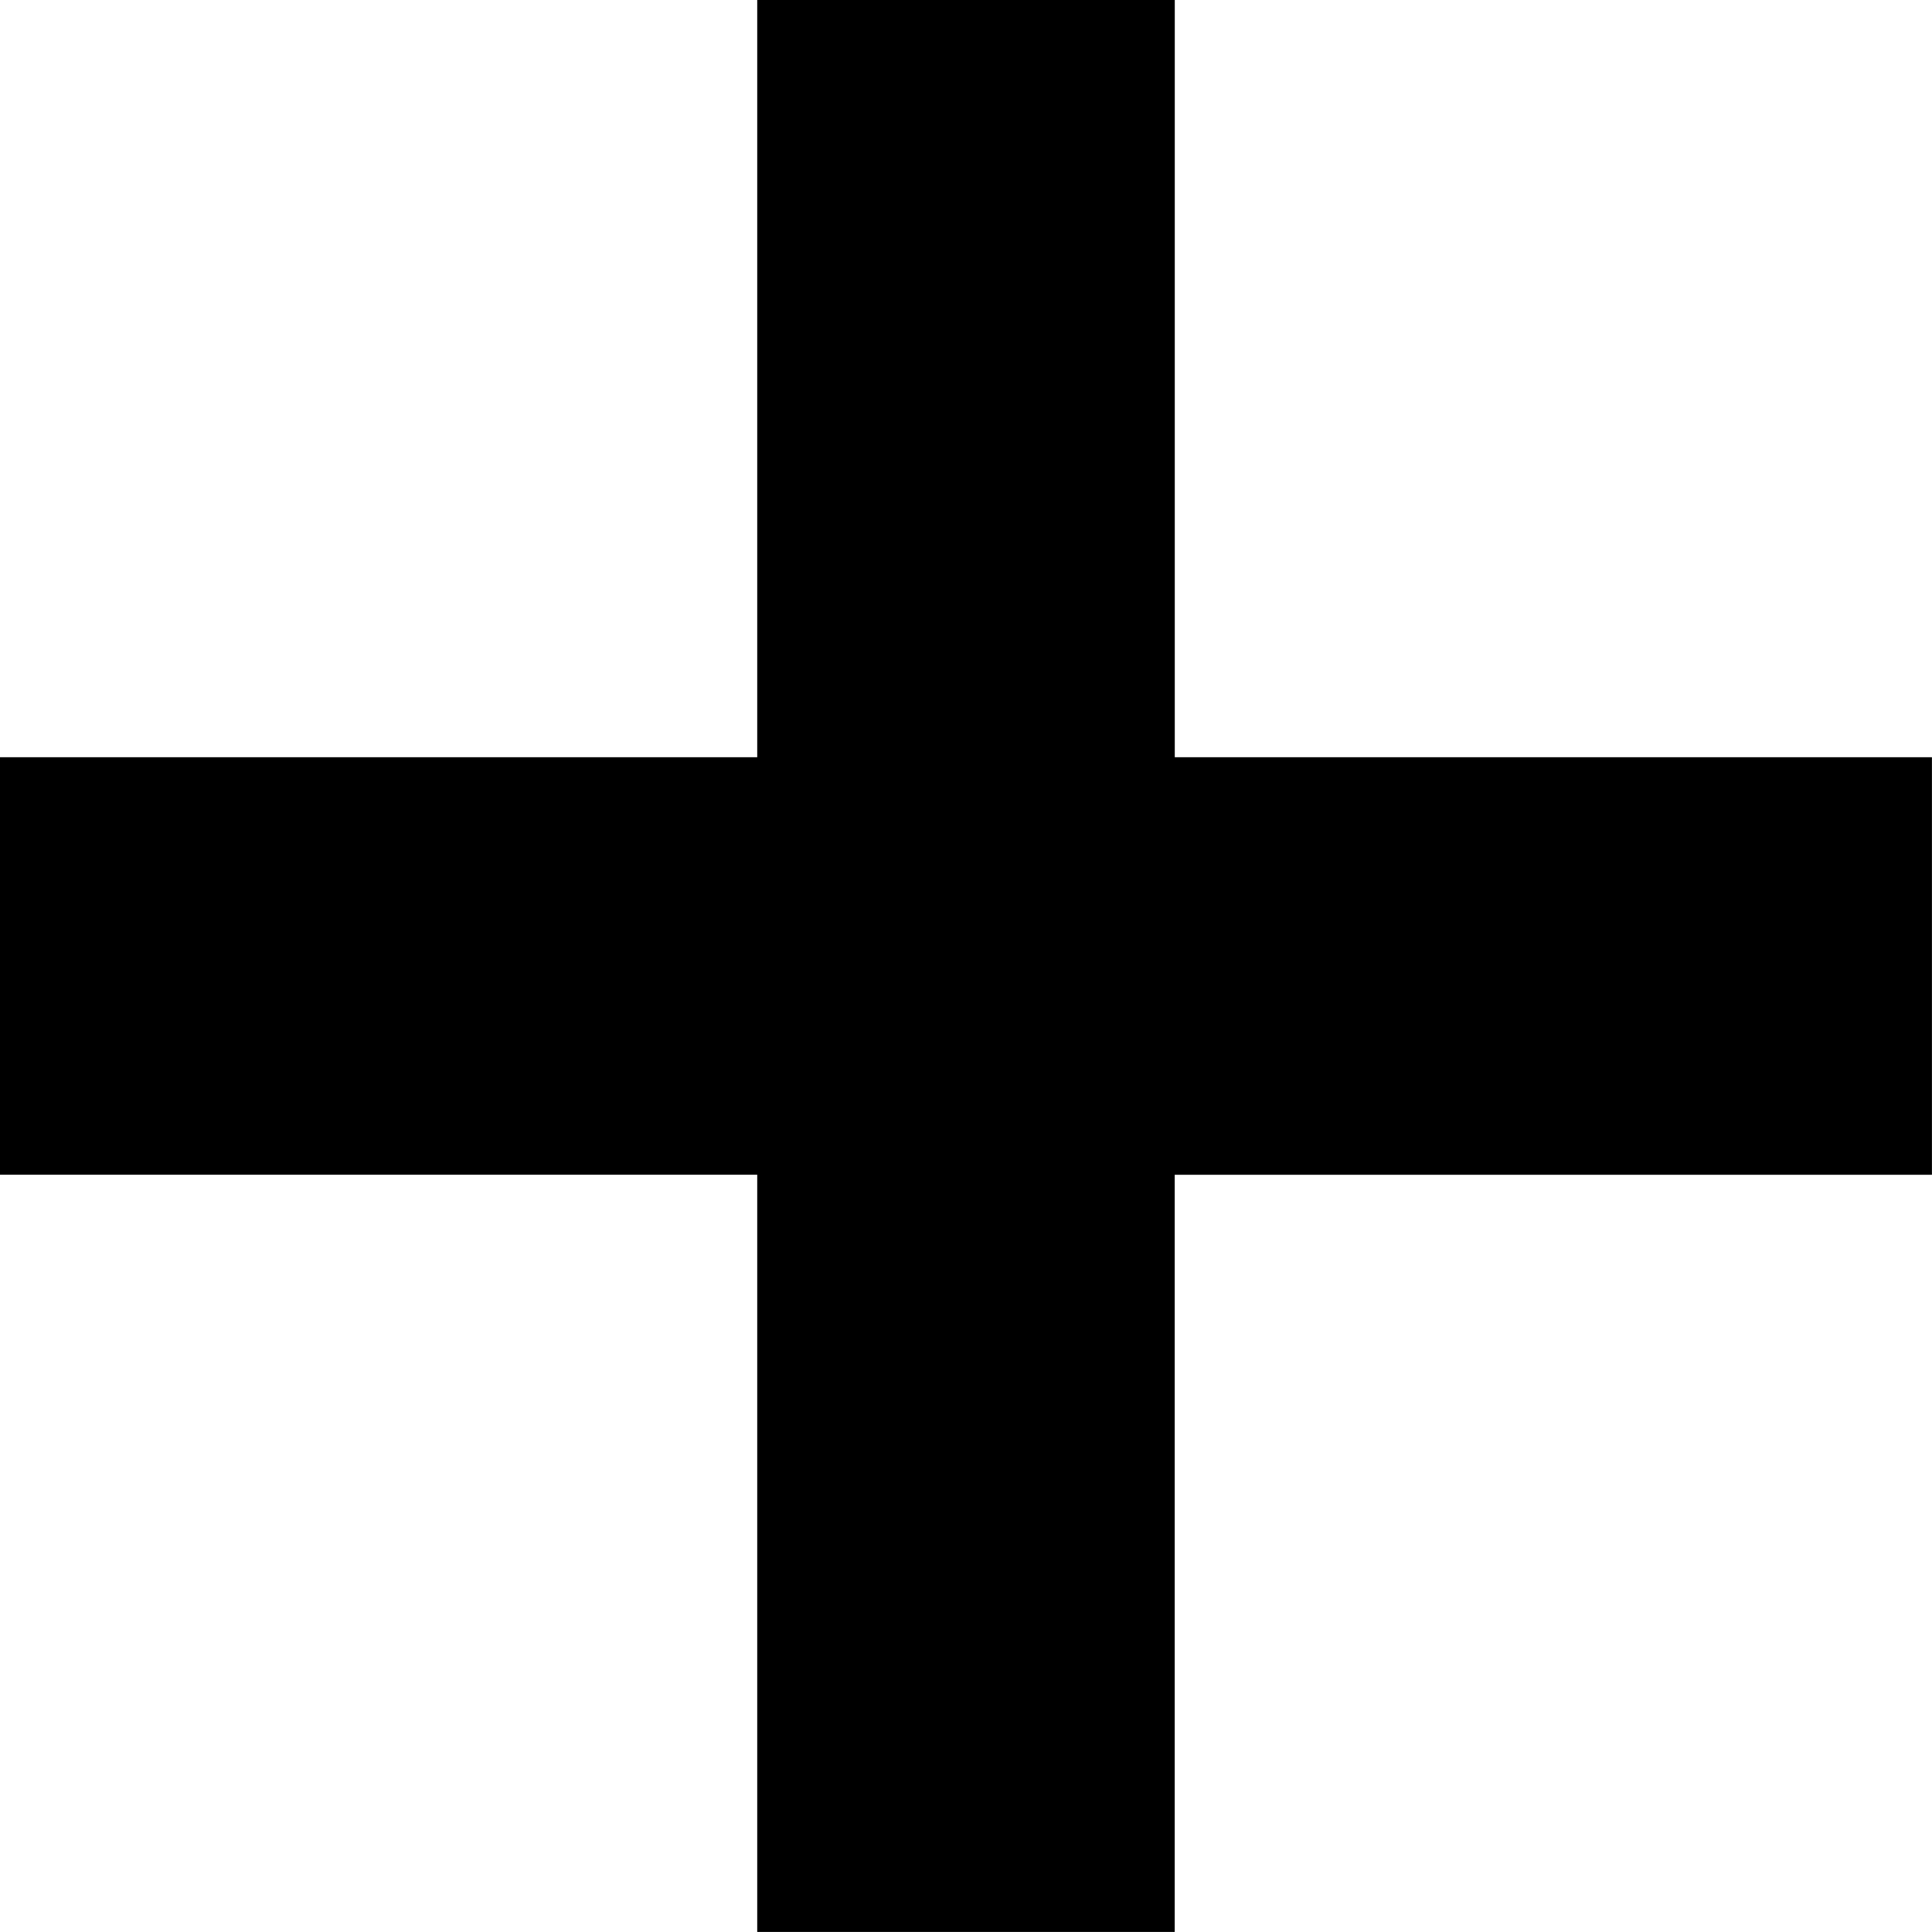 <?xml version="1.0" encoding="iso-8859-1"?>
<svg version="1.1" xmlns="http://www.w3.org/2000/svg" xmlns:xlink="http://www.w3.org/1999/xlink" x="0px" y="0px"
	 viewBox="0 0 32 32" xml:space="preserve">

		<path d="M32 12.542H19.458V0H12.542v12.542H0v6.915h12.542v12.542h6.915V19.458h12.542V12.542z"/>
</svg>
